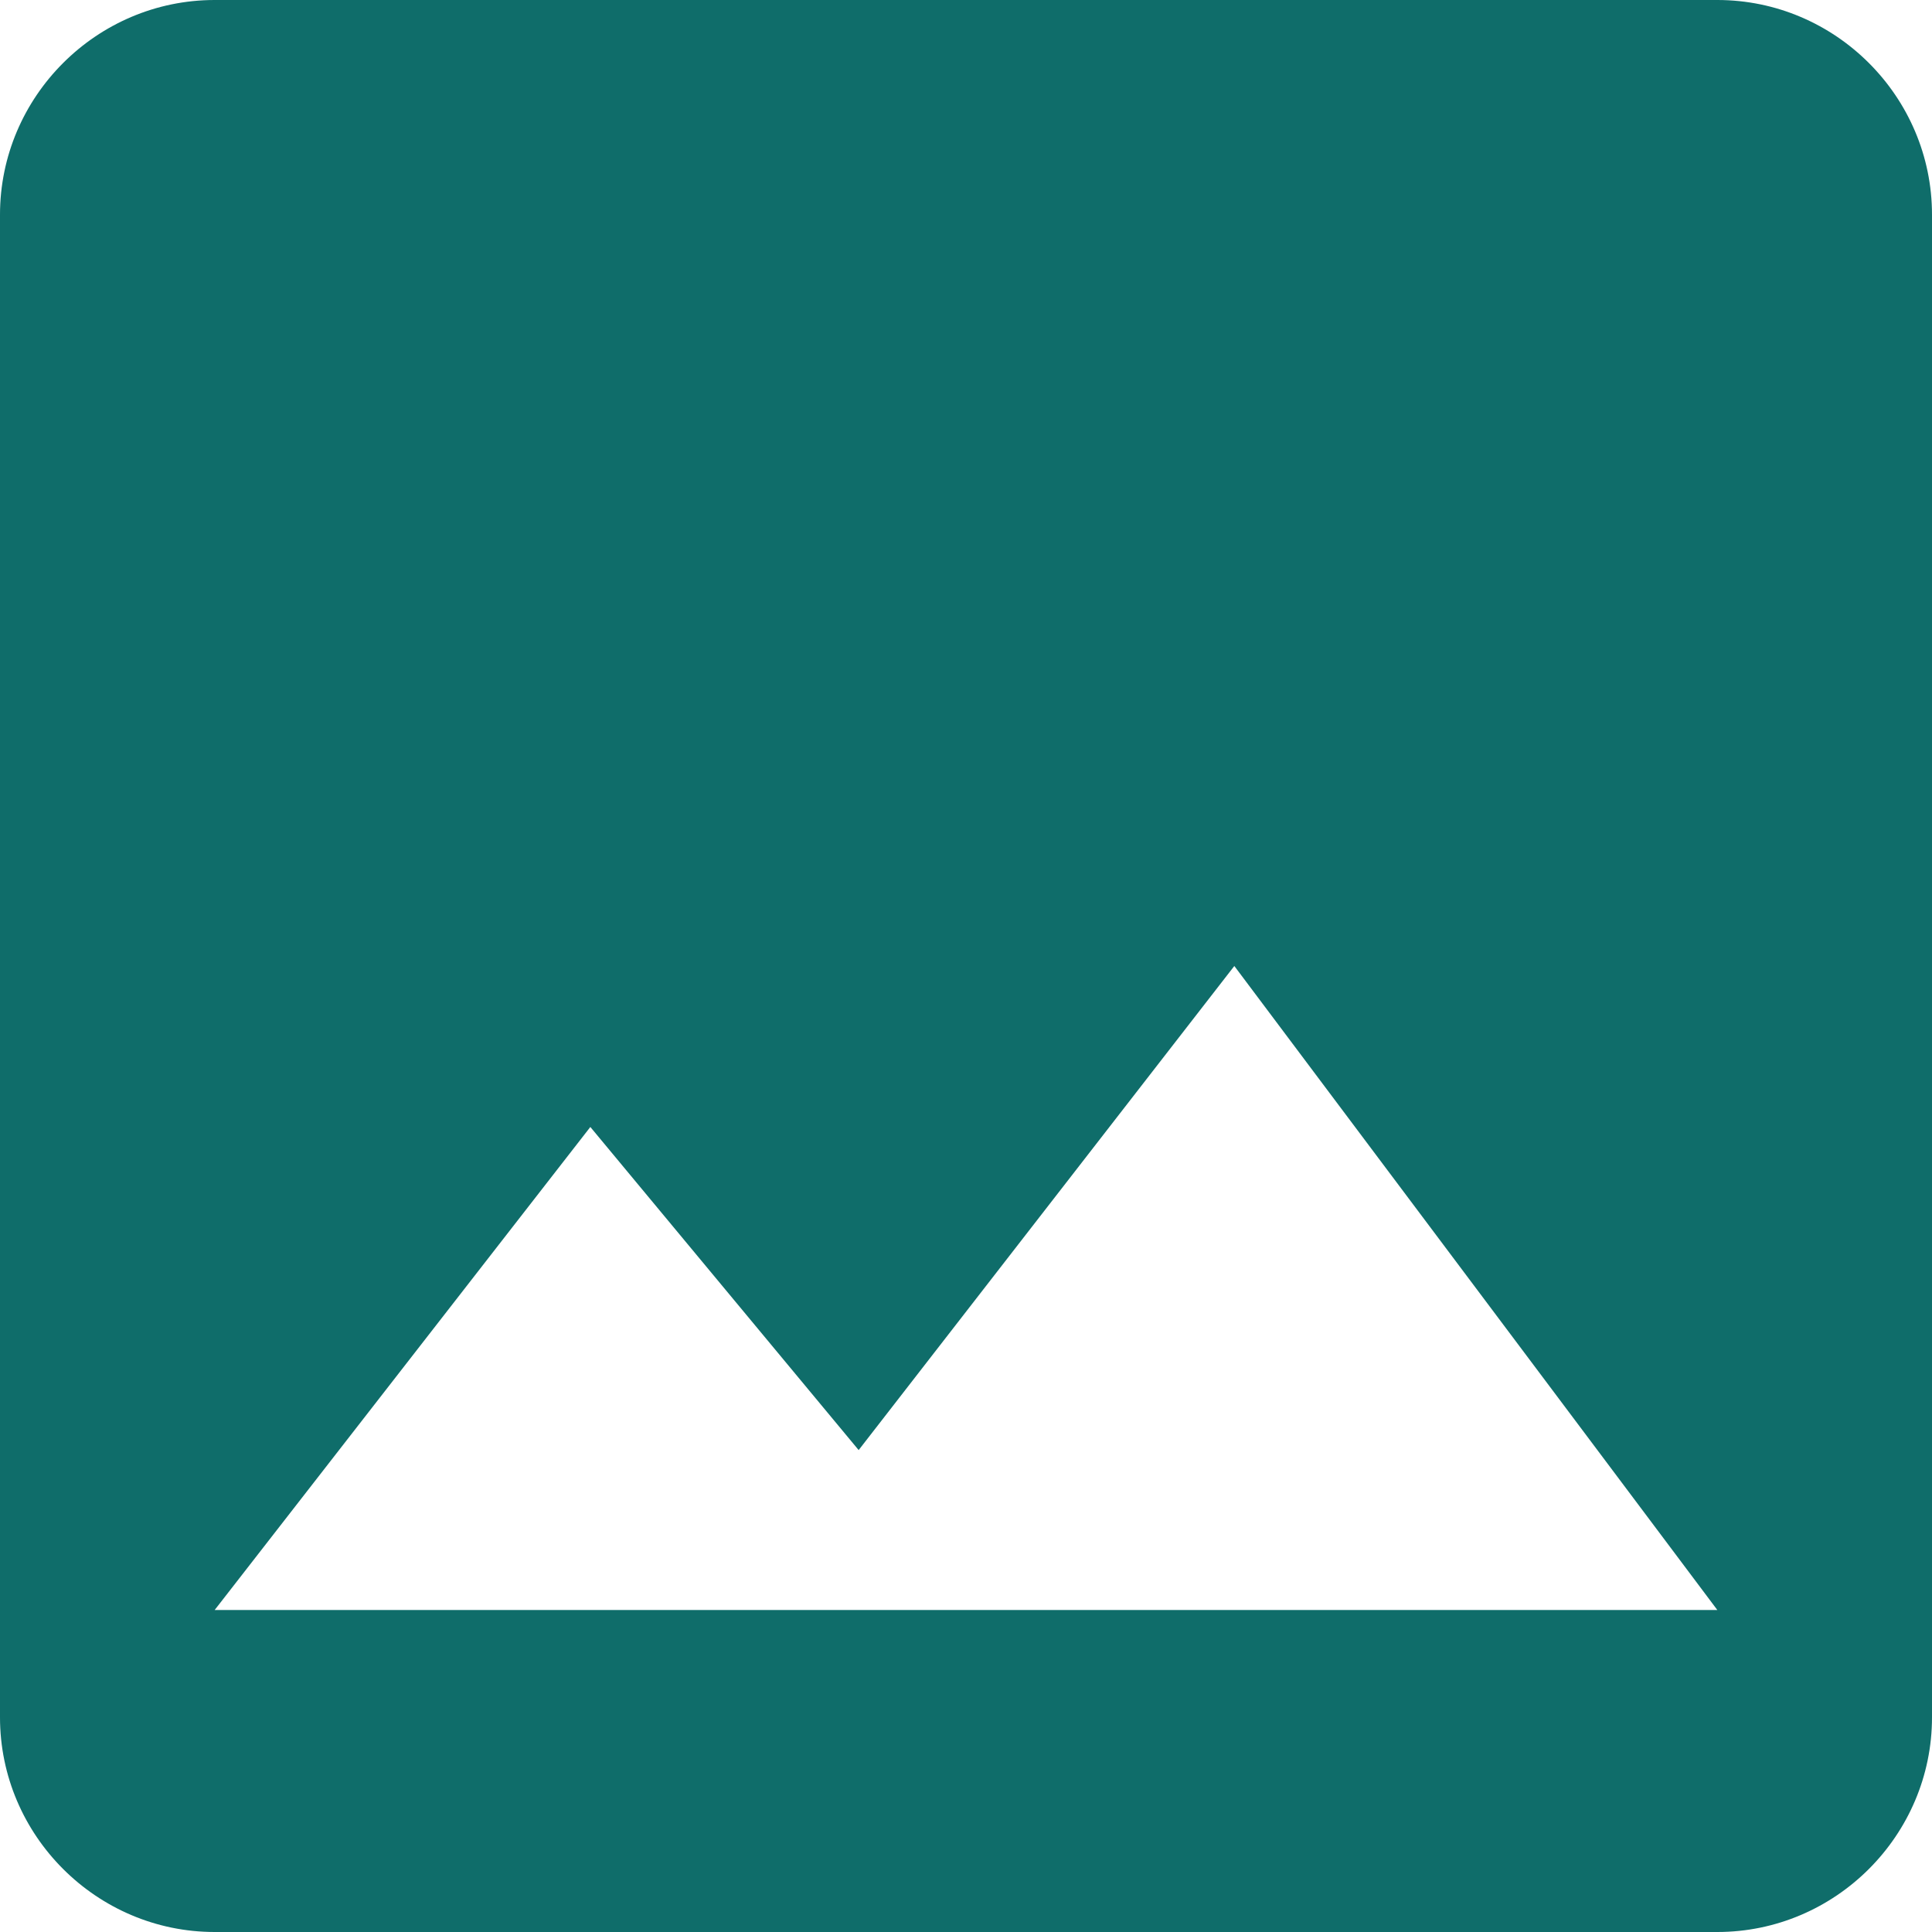 <svg width="34" height="34" viewBox="0 0 34 34" fill="none" xmlns="http://www.w3.org/2000/svg">
<path d="M34 30.222V3.778C34 1.7 32.3 0 30.222 0H3.778C1.7 0 0 1.7 0 3.778V30.222C0 32.3 1.7 34 3.778 34H30.222C32.3 34 34 32.3 34 30.222ZM10.389 19.833L15.111 25.519L21.722 17L30.222 28.333H3.778L10.389 19.833Z" fill="#0F6D6A"/>
</svg>
